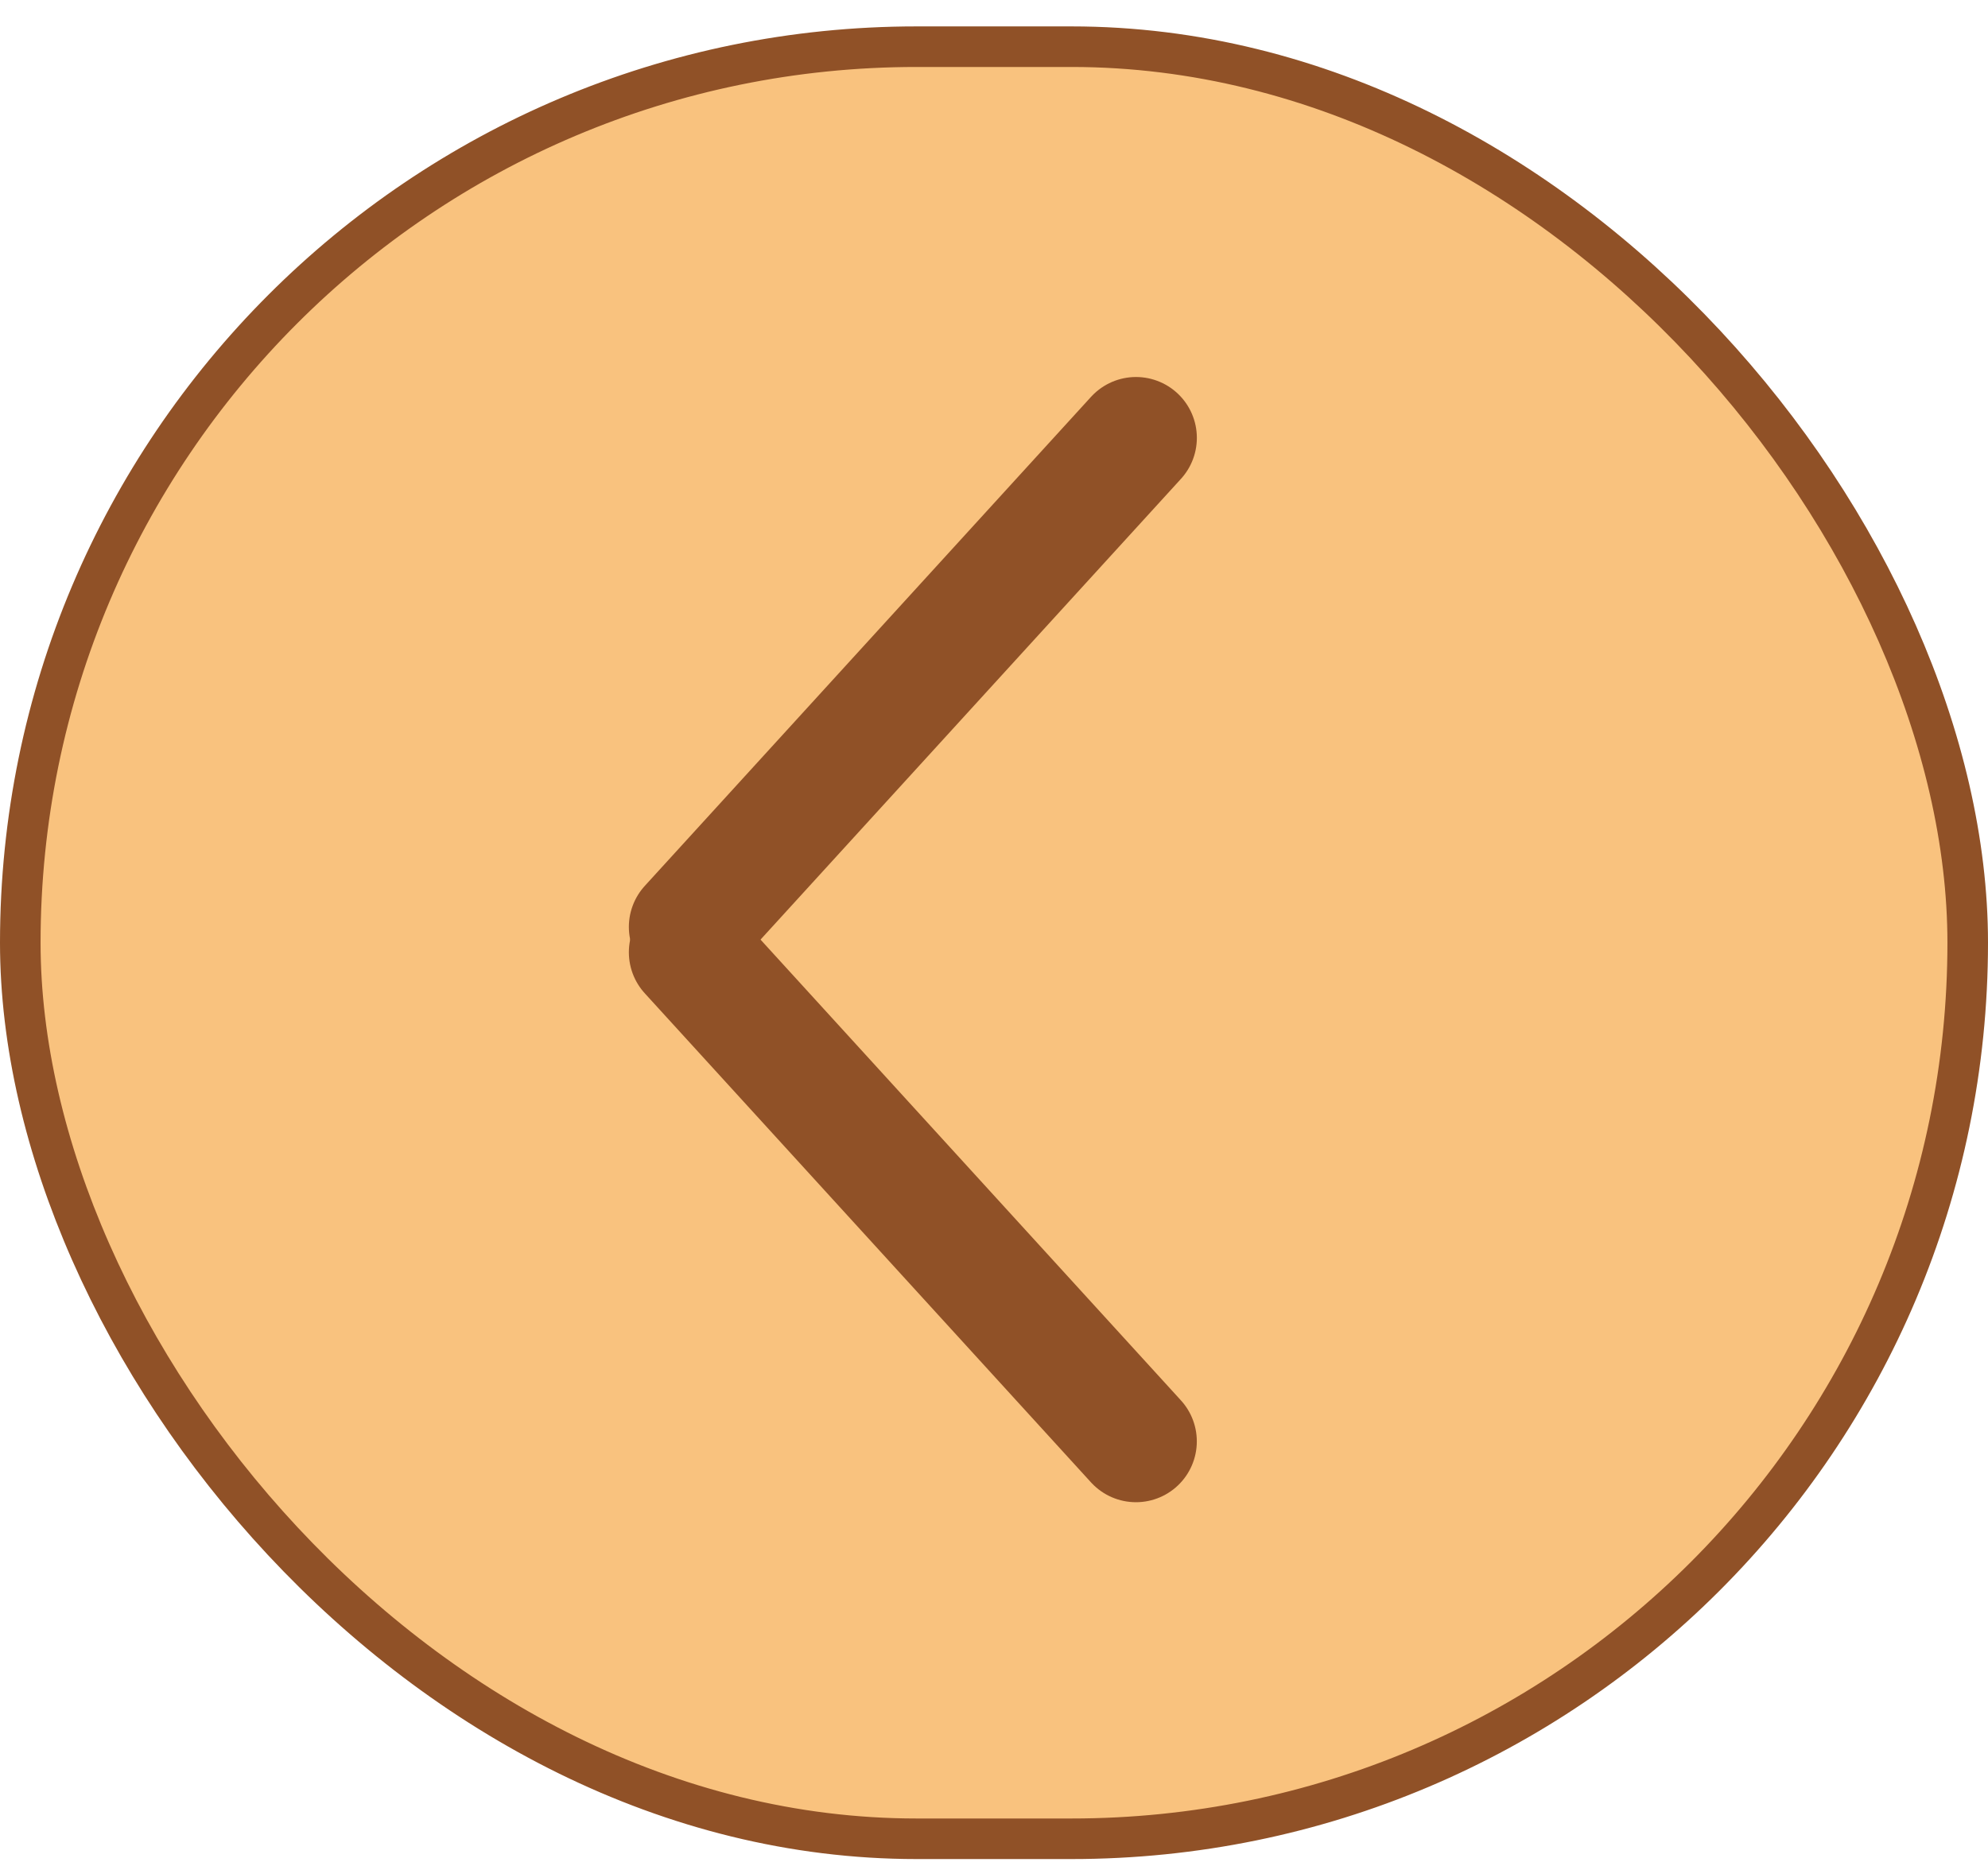 <svg width="49" height="46" viewBox="0 0 49 46" fill="none" xmlns="http://www.w3.org/2000/svg">
<rect x="0.5" y="1.151" width="48" height="44.179" rx="22.09" fill="#F9C27E" stroke="#905127"/>
<path d="M17 22.851L28 10.794" stroke="#905127" stroke-width="3" stroke-linecap="round"/>
<path d="M17 23.476L27.999 35.533" stroke="#905127" stroke-width="3" stroke-linecap="round"/>
</svg>
